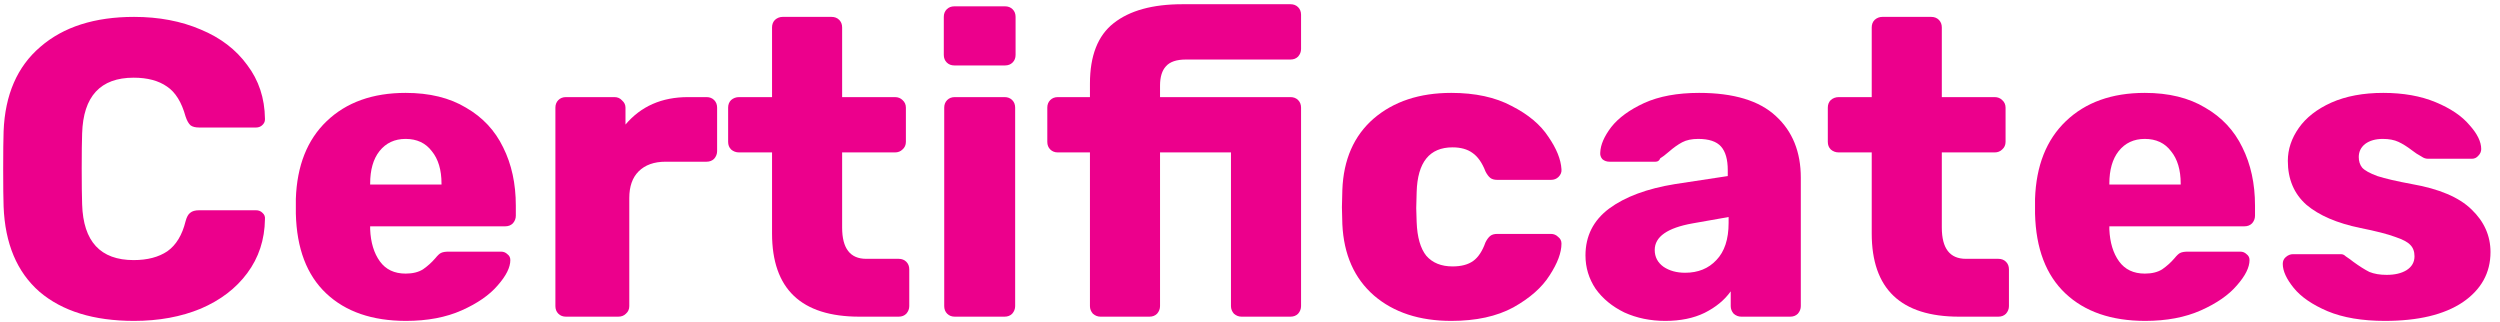 <svg width="225" height="29" viewBox="0 0 225 29" fill="none" xmlns="http://www.w3.org/2000/svg">
  <defs>
          <linearGradient id="gradient" x1="100%" y1="100%">
            <stop offset="0%" stop-color="#ec008c">
              <animate attributeName="stop-color" values="#65316b;#009eb5;#ec008c;#ec008c;#212121;#ec008c;#f05a28;#65316b" dur="14s" repeatCount="indefinite" />
            </stop>
            <stop offset="100%" stop-color="#ec008c">
              <animate attributeName="stop-color" values="#009eb5;#65316b;#65316b;#ec008c;#212121;#009eb5;#ec008c;#f05a28;#65316b" dur="14s" repeatCount="indefinite" />
              <animate attributeName="offset" values=".95;.80;.60;.40;.20;0;.20;.40;.60;.80;.95" dur="14s" repeatCount="indefinite" />
            </stop>
          </linearGradient>
  </defs>
<g id="Certificates">
<path d="M12.066 28.88C8.443 28.88 5.606 28.006 3.554 26.258C1.527 24.485 0.451 21.926 0.324 18.582C0.299 17.898 0.286 16.783 0.286 15.238C0.286 13.667 0.299 12.527 0.324 11.818C0.451 8.525 1.553 5.991 3.63 4.218C5.707 2.419 8.519 1.52 12.066 1.52C14.295 1.52 16.297 1.9 18.07 2.66C19.843 3.395 21.237 4.459 22.25 5.852C23.289 7.22 23.821 8.829 23.846 10.678V10.754C23.846 10.957 23.757 11.134 23.58 11.286C23.428 11.413 23.251 11.476 23.048 11.476H17.918C17.589 11.476 17.335 11.413 17.158 11.286C16.981 11.134 16.829 10.868 16.702 10.488C16.347 9.196 15.79 8.297 15.03 7.79C14.27 7.258 13.269 6.992 12.028 6.992C9.039 6.992 7.493 8.664 7.392 12.008C7.367 12.692 7.354 13.743 7.354 15.162C7.354 16.581 7.367 17.657 7.392 18.392C7.493 21.736 9.039 23.408 12.028 23.408C13.269 23.408 14.283 23.142 15.068 22.61C15.853 22.053 16.398 21.153 16.702 19.912C16.803 19.532 16.943 19.279 17.12 19.152C17.297 19 17.563 18.924 17.918 18.924H23.048C23.276 18.924 23.466 19 23.618 19.152C23.795 19.304 23.871 19.494 23.846 19.722C23.821 21.571 23.289 23.193 22.25 24.586C21.237 25.954 19.843 27.018 18.07 27.778C16.297 28.513 14.295 28.88 12.066 28.88Z" fill="url(#gradient)"/>
<path d="M36.544 28.88C33.504 28.88 31.11 28.057 29.362 26.41C27.614 24.763 26.702 22.369 26.626 19.228V17.898C26.727 14.909 27.652 12.578 29.4 10.906C31.173 9.209 33.542 8.36 36.506 8.36C38.659 8.36 40.47 8.803 41.94 9.69C43.434 10.551 44.549 11.742 45.284 13.262C46.044 14.782 46.424 16.53 46.424 18.506V19.418C46.424 19.671 46.335 19.899 46.158 20.102C45.98 20.279 45.752 20.368 45.474 20.368H33.314V20.634C33.364 21.825 33.656 22.787 34.188 23.522C34.72 24.257 35.492 24.624 36.506 24.624C37.139 24.624 37.658 24.497 38.064 24.244C38.469 23.965 38.836 23.636 39.166 23.256C39.394 22.977 39.571 22.813 39.698 22.762C39.85 22.686 40.078 22.648 40.382 22.648H45.094C45.322 22.648 45.512 22.724 45.664 22.876C45.841 23.003 45.93 23.18 45.93 23.408C45.93 24.067 45.55 24.827 44.79 25.688C44.055 26.549 42.978 27.297 41.56 27.93C40.141 28.563 38.469 28.88 36.544 28.88ZM39.736 16.606V16.53C39.736 15.289 39.444 14.313 38.862 13.604C38.304 12.869 37.519 12.502 36.506 12.502C35.518 12.502 34.732 12.869 34.15 13.604C33.592 14.313 33.314 15.289 33.314 16.53V16.606H39.736Z" fill="url(#gradient)"/>
<path d="M50.936 28.5C50.657 28.5 50.429 28.411 50.252 28.234C50.075 28.057 49.986 27.829 49.986 27.55V9.69C49.986 9.411 50.075 9.183 50.252 9.006C50.429 8.829 50.657 8.74 50.936 8.74H55.306C55.585 8.74 55.813 8.841 55.99 9.044C56.193 9.221 56.294 9.437 56.294 9.69V11.21C57.688 9.563 59.562 8.74 61.918 8.74H63.59C63.869 8.74 64.097 8.829 64.274 9.006C64.451 9.183 64.54 9.411 64.54 9.69V13.604C64.54 13.857 64.451 14.085 64.274 14.288C64.097 14.465 63.869 14.554 63.59 14.554H59.904C58.865 14.554 58.055 14.845 57.472 15.428C56.915 15.985 56.636 16.783 56.636 17.822V27.55C56.636 27.829 56.535 28.057 56.332 28.234C56.155 28.411 55.927 28.5 55.648 28.5H50.936Z" fill="url(#gradient)"/>
<path d="M77.35 28.5C72.106 28.5 69.484 26.005 69.484 21.014V13.718H66.52C66.241 13.718 66.001 13.629 65.798 13.452C65.621 13.275 65.532 13.047 65.532 12.768V9.69C65.532 9.411 65.621 9.183 65.798 9.006C66.001 8.829 66.241 8.74 66.52 8.74H69.484V2.47C69.484 2.191 69.573 1.963 69.75 1.786C69.953 1.609 70.181 1.52 70.434 1.52H74.842C75.121 1.52 75.349 1.609 75.526 1.786C75.703 1.963 75.792 2.191 75.792 2.47V8.74H80.542C80.821 8.74 81.049 8.829 81.226 9.006C81.429 9.183 81.53 9.411 81.53 9.69V12.768C81.53 13.047 81.429 13.275 81.226 13.452C81.049 13.629 80.821 13.718 80.542 13.718H75.792V20.482C75.792 22.357 76.514 23.294 77.958 23.294H80.884C81.163 23.294 81.391 23.383 81.568 23.56C81.745 23.737 81.834 23.965 81.834 24.244V27.55C81.834 27.803 81.745 28.031 81.568 28.234C81.391 28.411 81.163 28.5 80.884 28.5H77.35Z" fill="url(#gradient)"/>
<path d="M85.892 5.89C85.614 5.89 85.386 5.801 85.208 5.624C85.031 5.447 84.942 5.219 84.942 4.94V1.52C84.942 1.241 85.031 1.013 85.208 0.836C85.386 0.659 85.614 0.57 85.892 0.57H90.452C90.731 0.57 90.959 0.659 91.136 0.836C91.314 1.013 91.402 1.241 91.402 1.52V4.94C91.402 5.219 91.314 5.447 91.136 5.624C90.959 5.801 90.731 5.89 90.452 5.89H85.892ZM85.93 28.5C85.652 28.5 85.424 28.411 85.246 28.234C85.069 28.057 84.98 27.829 84.98 27.55V9.69C84.98 9.411 85.069 9.183 85.246 9.006C85.424 8.829 85.652 8.74 85.93 8.74H90.414C90.693 8.74 90.921 8.829 91.098 9.006C91.276 9.183 91.364 9.411 91.364 9.69V27.55C91.364 27.803 91.276 28.031 91.098 28.234C90.921 28.411 90.693 28.5 90.414 28.5H85.93Z" fill="url(#gradient)"/>
<path d="M99.045 28.5C98.792 28.5 98.564 28.411 98.361 28.234C98.184 28.031 98.095 27.803 98.095 27.55V13.718H95.207C94.929 13.718 94.701 13.629 94.523 13.452C94.346 13.275 94.257 13.047 94.257 12.768V9.69C94.257 9.411 94.346 9.183 94.523 9.006C94.701 8.829 94.929 8.74 95.207 8.74H98.095V7.524C98.095 5.016 98.805 3.205 100.223 2.09C101.667 0.95 103.732 0.38 106.417 0.38H116.145C116.424 0.38 116.652 0.469 116.829 0.646C117.007 0.823 117.095 1.051 117.095 1.33V4.408C117.095 4.661 117.007 4.889 116.829 5.092C116.652 5.269 116.424 5.358 116.145 5.358H106.721C105.885 5.358 105.29 5.561 104.935 5.966C104.581 6.346 104.403 6.929 104.403 7.714V8.74H116.145C116.424 8.74 116.652 8.829 116.829 9.006C117.007 9.183 117.095 9.411 117.095 9.69V27.55C117.095 27.803 117.007 28.031 116.829 28.234C116.652 28.411 116.424 28.5 116.145 28.5H111.737C111.484 28.5 111.256 28.411 111.053 28.234C110.876 28.031 110.787 27.803 110.787 27.55V13.718H104.403V27.55C104.403 27.803 104.315 28.031 104.137 28.234C103.96 28.411 103.732 28.5 103.453 28.5H99.045Z" fill="url(#gradient)"/>
<path d="M130.615 28.88C127.752 28.88 125.434 28.12 123.661 26.6C121.888 25.055 120.938 22.914 120.811 20.178L120.773 18.658L120.811 17.1C120.912 14.364 121.85 12.223 123.623 10.678C125.422 9.133 127.752 8.36 130.615 8.36C132.768 8.36 134.58 8.753 136.049 9.538C137.544 10.298 138.646 11.223 139.355 12.312C140.09 13.376 140.482 14.351 140.533 15.238C140.558 15.491 140.47 15.719 140.267 15.922C140.09 16.099 139.862 16.188 139.583 16.188H134.757C134.478 16.188 134.263 16.125 134.111 15.998C133.959 15.871 133.82 15.681 133.693 15.428C133.389 14.643 132.996 14.085 132.515 13.756C132.059 13.427 131.464 13.262 130.729 13.262C128.652 13.262 127.575 14.605 127.499 17.29L127.461 18.734L127.499 19.988C127.55 21.356 127.841 22.369 128.373 23.028C128.93 23.661 129.716 23.978 130.729 23.978C131.514 23.978 132.135 23.813 132.591 23.484C133.047 23.155 133.414 22.597 133.693 21.812C133.82 21.559 133.959 21.369 134.111 21.242C134.263 21.115 134.478 21.052 134.757 21.052H139.583C139.836 21.052 140.052 21.141 140.229 21.318C140.432 21.47 140.533 21.673 140.533 21.926C140.533 22.737 140.178 23.687 139.469 24.776C138.785 25.865 137.696 26.828 136.201 27.664C134.706 28.475 132.844 28.88 130.615 28.88Z" fill="url(#gradient)"/>
<path d="M149.875 28.88C148.532 28.88 147.304 28.627 146.189 28.12C145.1 27.588 144.238 26.879 143.605 25.992C142.997 25.08 142.693 24.079 142.693 22.99C142.693 21.242 143.402 19.836 144.821 18.772C146.265 17.708 148.241 16.973 150.749 16.568L155.499 15.846V15.314C155.499 14.351 155.296 13.642 154.891 13.186C154.486 12.73 153.802 12.502 152.839 12.502C152.256 12.502 151.775 12.603 151.395 12.806C151.015 13.009 150.622 13.287 150.217 13.642C149.862 13.946 149.596 14.149 149.419 14.25C149.343 14.453 149.204 14.554 149.001 14.554H144.859C144.606 14.554 144.39 14.478 144.213 14.326C144.061 14.149 143.998 13.946 144.023 13.718C144.048 13.034 144.378 12.274 145.011 11.438C145.67 10.602 146.658 9.88 147.975 9.272C149.318 8.664 150.964 8.36 152.915 8.36C156.031 8.36 158.336 9.057 159.831 10.45C161.326 11.818 162.073 13.667 162.073 15.998V27.55C162.073 27.803 161.984 28.031 161.807 28.234C161.63 28.411 161.402 28.5 161.123 28.5H156.715C156.462 28.5 156.234 28.411 156.031 28.234C155.854 28.031 155.765 27.803 155.765 27.55V26.22C155.208 27.005 154.422 27.651 153.409 28.158C152.421 28.639 151.243 28.88 149.875 28.88ZM151.661 24.548C152.826 24.548 153.764 24.168 154.473 23.408C155.208 22.648 155.575 21.533 155.575 20.064V19.532L152.345 20.102C150.065 20.507 148.925 21.305 148.925 22.496C148.925 23.129 149.191 23.636 149.723 24.016C150.255 24.371 150.901 24.548 151.661 24.548Z" fill="url(#gradient)"/>
<path d="M176.321 28.5C171.077 28.5 168.455 26.005 168.455 21.014V13.718H165.491C165.212 13.718 164.971 13.629 164.769 13.452C164.591 13.275 164.503 13.047 164.503 12.768V9.69C164.503 9.411 164.591 9.183 164.769 9.006C164.971 8.829 165.212 8.74 165.491 8.74H168.455V2.47C168.455 2.191 168.543 1.963 168.721 1.786C168.923 1.609 169.151 1.52 169.405 1.52H173.813C174.091 1.52 174.319 1.609 174.497 1.786C174.674 1.963 174.763 2.191 174.763 2.47V8.74H179.513C179.791 8.74 180.019 8.829 180.197 9.006C180.399 9.183 180.501 9.411 180.501 9.69V12.768C180.501 13.047 180.399 13.275 180.197 13.452C180.019 13.629 179.791 13.718 179.513 13.718H174.763V20.482C174.763 22.357 175.485 23.294 176.929 23.294H179.855C180.133 23.294 180.361 23.383 180.539 23.56C180.716 23.737 180.805 23.965 180.805 24.244V27.55C180.805 27.803 180.716 28.031 180.539 28.234C180.361 28.411 180.133 28.5 179.855 28.5H176.321Z" fill="url(#gradient)"/>
<path d="M193.071 28.88C190.031 28.88 187.637 28.057 185.889 26.41C184.141 24.763 183.229 22.369 183.153 19.228V17.898C183.254 14.909 184.179 12.578 185.927 10.906C187.7 9.209 190.069 8.36 193.033 8.36C195.186 8.36 196.998 8.803 198.467 9.69C199.962 10.551 201.076 11.742 201.811 13.262C202.571 14.782 202.951 16.53 202.951 18.506V19.418C202.951 19.671 202.862 19.899 202.685 20.102C202.508 20.279 202.28 20.368 202.001 20.368H189.841V20.634C189.892 21.825 190.183 22.787 190.715 23.522C191.247 24.257 192.02 24.624 193.033 24.624C193.666 24.624 194.186 24.497 194.591 24.244C194.996 23.965 195.364 23.636 195.693 23.256C195.921 22.977 196.098 22.813 196.225 22.762C196.377 22.686 196.605 22.648 196.909 22.648H201.621C201.849 22.648 202.039 22.724 202.191 22.876C202.368 23.003 202.457 23.18 202.457 23.408C202.457 24.067 202.077 24.827 201.317 25.688C200.582 26.549 199.506 27.297 198.087 27.93C196.668 28.563 194.996 28.88 193.071 28.88ZM196.263 16.606V16.53C196.263 15.289 195.972 14.313 195.389 13.604C194.832 12.869 194.046 12.502 193.033 12.502C192.045 12.502 191.26 12.869 190.677 13.604C190.12 14.313 189.841 15.289 189.841 16.53V16.606H196.263Z" fill="url(#gradient)"/>
<path d="M214.645 28.88C212.593 28.88 210.871 28.589 209.477 28.006C208.109 27.423 207.096 26.727 206.437 25.916C205.779 25.105 205.449 24.383 205.449 23.75C205.449 23.497 205.538 23.294 205.715 23.142C205.918 22.965 206.133 22.876 206.361 22.876H210.693C210.845 22.876 210.985 22.939 211.111 23.066C211.415 23.269 211.643 23.433 211.795 23.56C212.353 23.965 212.834 24.269 213.239 24.472C213.67 24.649 214.189 24.738 214.797 24.738C215.532 24.738 216.127 24.599 216.583 24.32C217.065 24.016 217.305 23.598 217.305 23.066C217.305 22.635 217.179 22.293 216.925 22.04C216.697 21.787 216.241 21.546 215.557 21.318C214.873 21.065 213.835 20.799 212.441 20.52C210.339 20.089 208.717 19.393 207.577 18.43C206.463 17.442 205.905 16.125 205.905 14.478C205.905 13.439 206.235 12.451 206.893 11.514C207.552 10.577 208.527 9.817 209.819 9.234C211.137 8.651 212.695 8.36 214.493 8.36C216.292 8.36 217.863 8.639 219.205 9.196C220.548 9.753 221.561 10.437 222.245 11.248C222.955 12.033 223.309 12.755 223.309 13.414C223.309 13.642 223.221 13.845 223.043 14.022C222.891 14.199 222.701 14.288 222.473 14.288H218.521C218.319 14.288 218.129 14.225 217.951 14.098C217.622 13.921 217.331 13.731 217.077 13.528C216.647 13.199 216.241 12.945 215.861 12.768C215.481 12.591 215.013 12.502 214.455 12.502C213.797 12.502 213.265 12.654 212.859 12.958C212.479 13.262 212.289 13.655 212.289 14.136C212.289 14.516 212.391 14.833 212.593 15.086C212.821 15.339 213.277 15.593 213.961 15.846C214.671 16.074 215.709 16.315 217.077 16.568C219.535 16.999 221.321 17.759 222.435 18.848C223.575 19.937 224.145 21.217 224.145 22.686C224.145 24.561 223.309 26.068 221.637 27.208C219.965 28.323 217.635 28.88 214.645 28.88Z" fill="url(#gradient)"/>
</g>
</svg>
